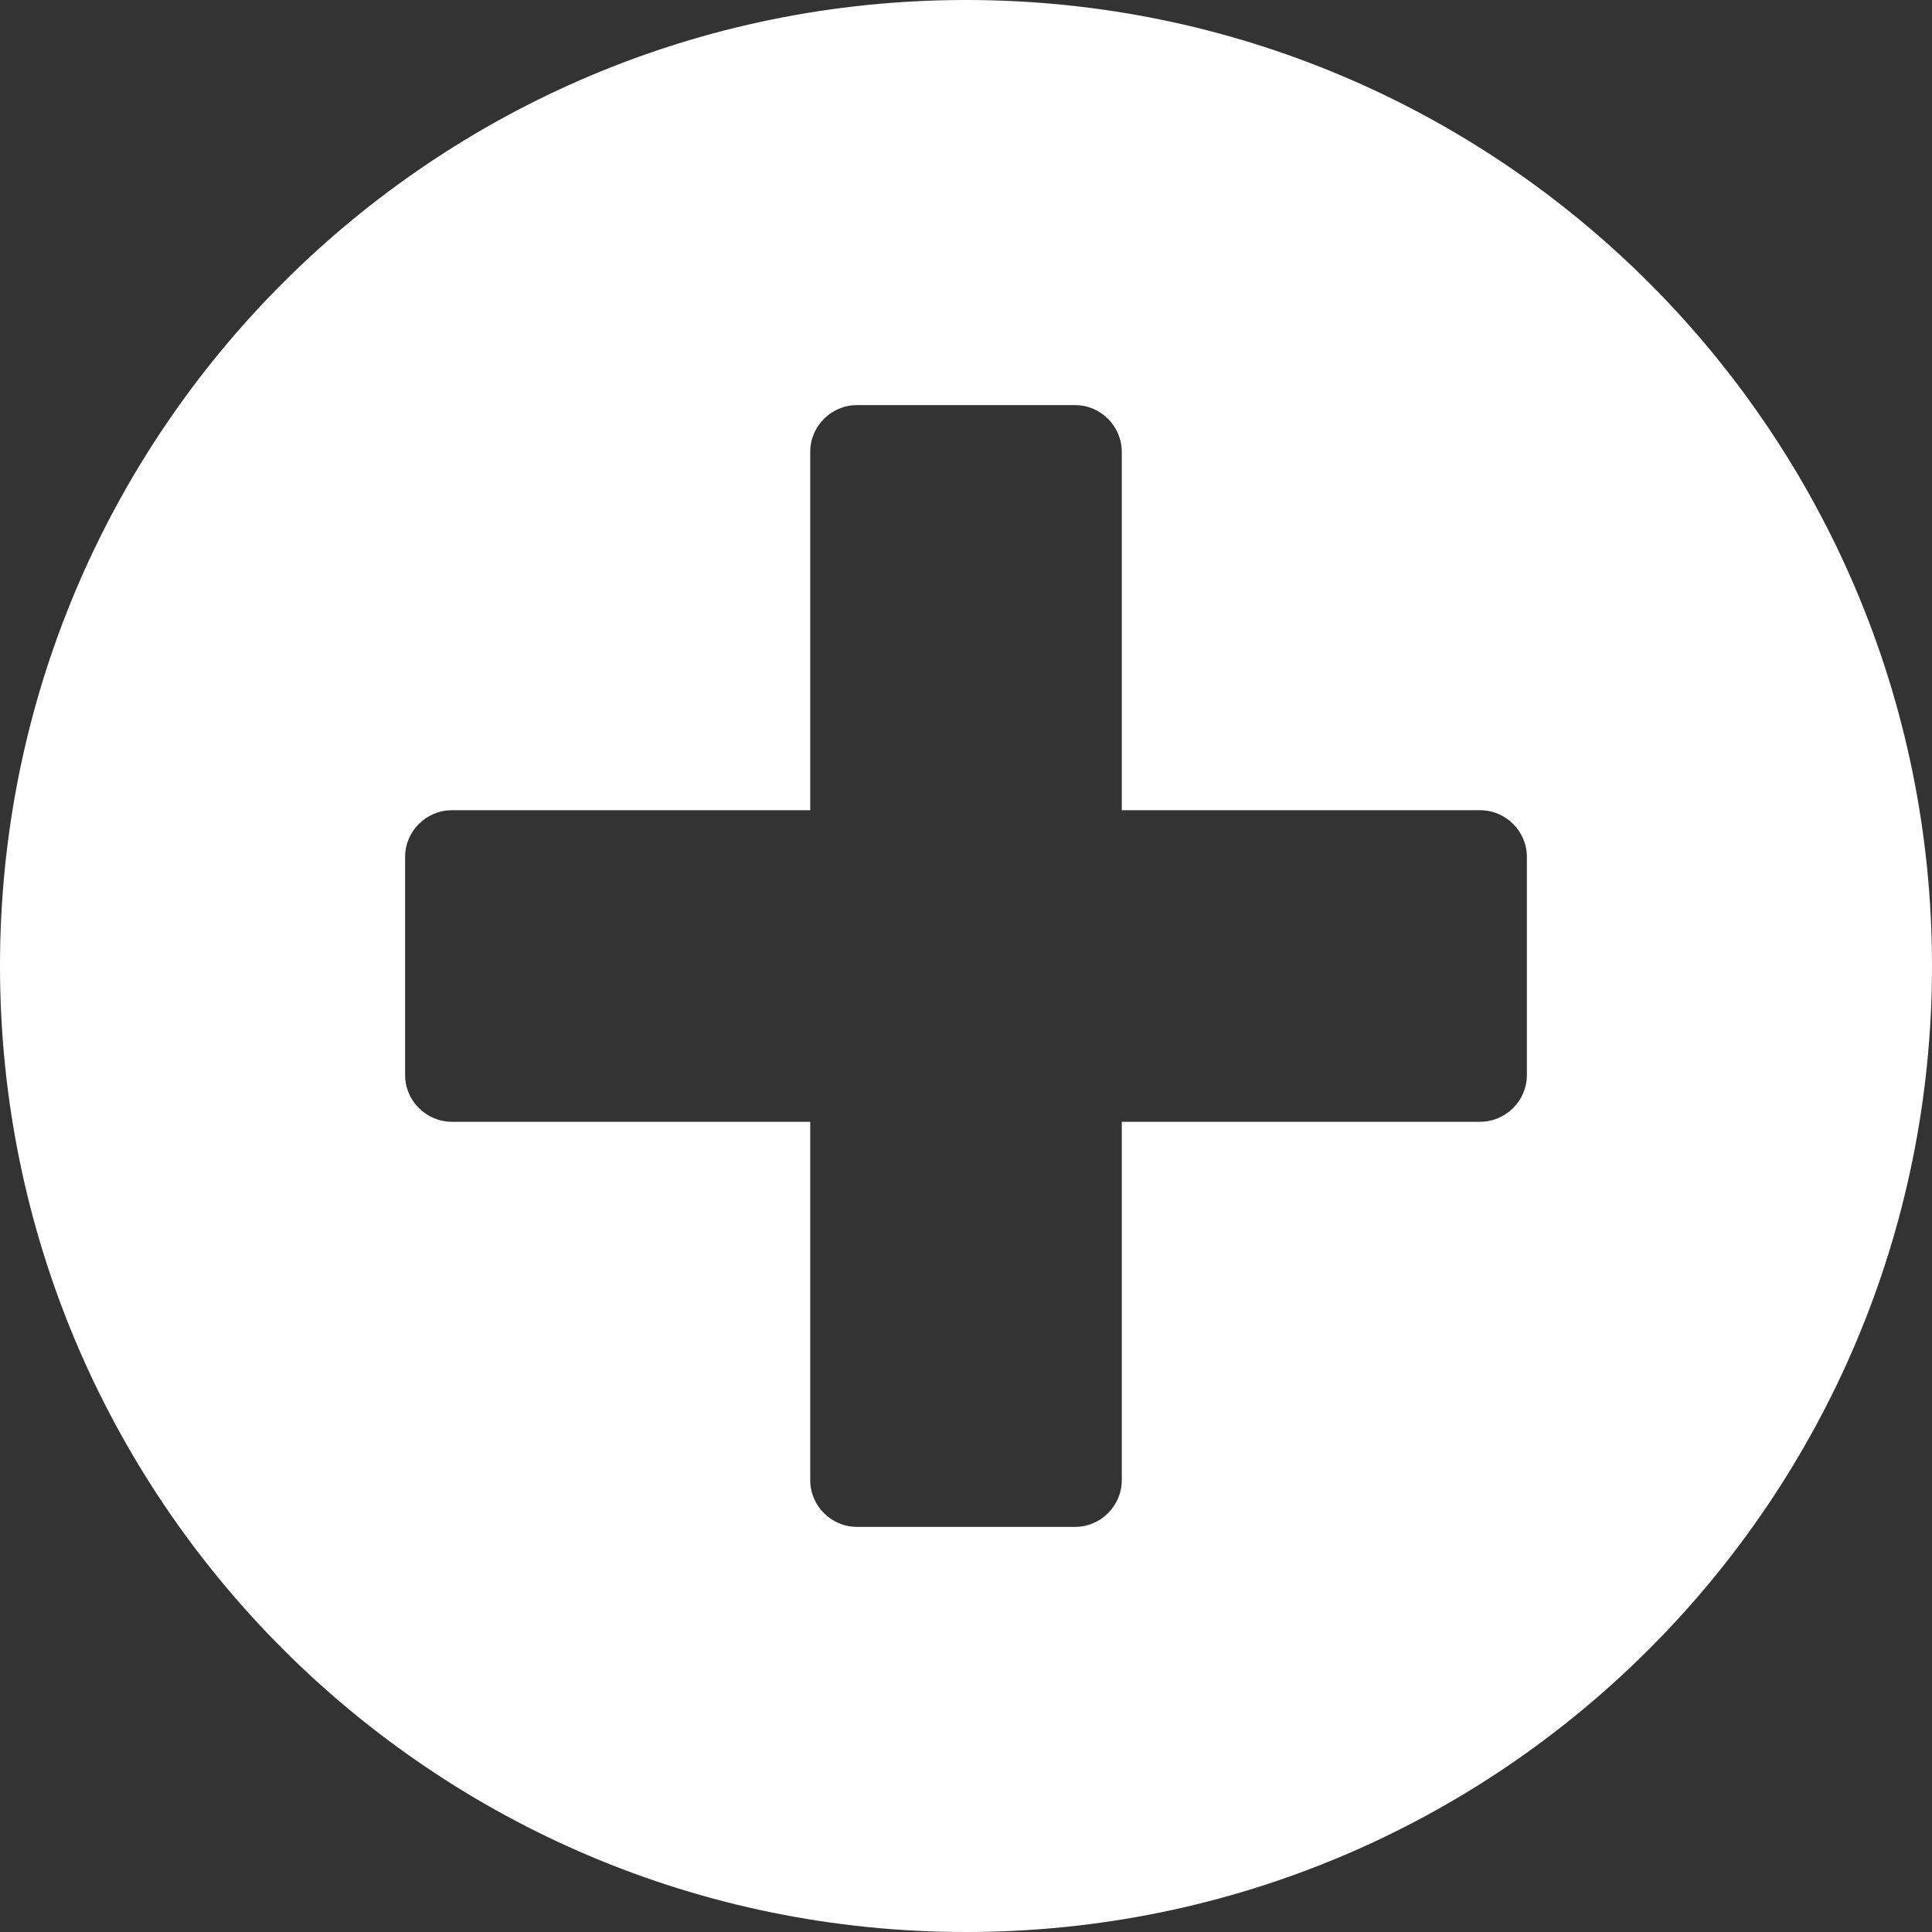 <svg width="19" height="19" viewBox="0 0 19 19" fill="none" xmlns="http://www.w3.org/2000/svg">
<rect x="0" y="0" width="19" height="19" fill="#333333" stroke="none"/>
<path d="M9.5 0C4.252 0 0 4.252 0 9.5C0 14.748 4.252 19 9.5 19C14.748 19 19 14.748 19 9.5C19 4.252 14.748 0 9.5 0ZM15.016 10.573C15.016 10.825 14.809 11.032 14.556 11.032H11.032V14.556C11.032 14.809 10.825 15.016 10.573 15.016H8.427C8.175 15.016 7.968 14.809 7.968 14.556V11.032H4.444C4.191 11.032 3.984 10.825 3.984 10.573V8.427C3.984 8.175 4.191 7.968 4.444 7.968H7.968V4.444C7.968 4.191 8.175 3.984 8.427 3.984H10.573C10.825 3.984 11.032 4.191 11.032 4.444V7.968H14.556C14.809 7.968 15.016 8.175 15.016 8.427V10.573Z" fill="white"/>
</svg>
